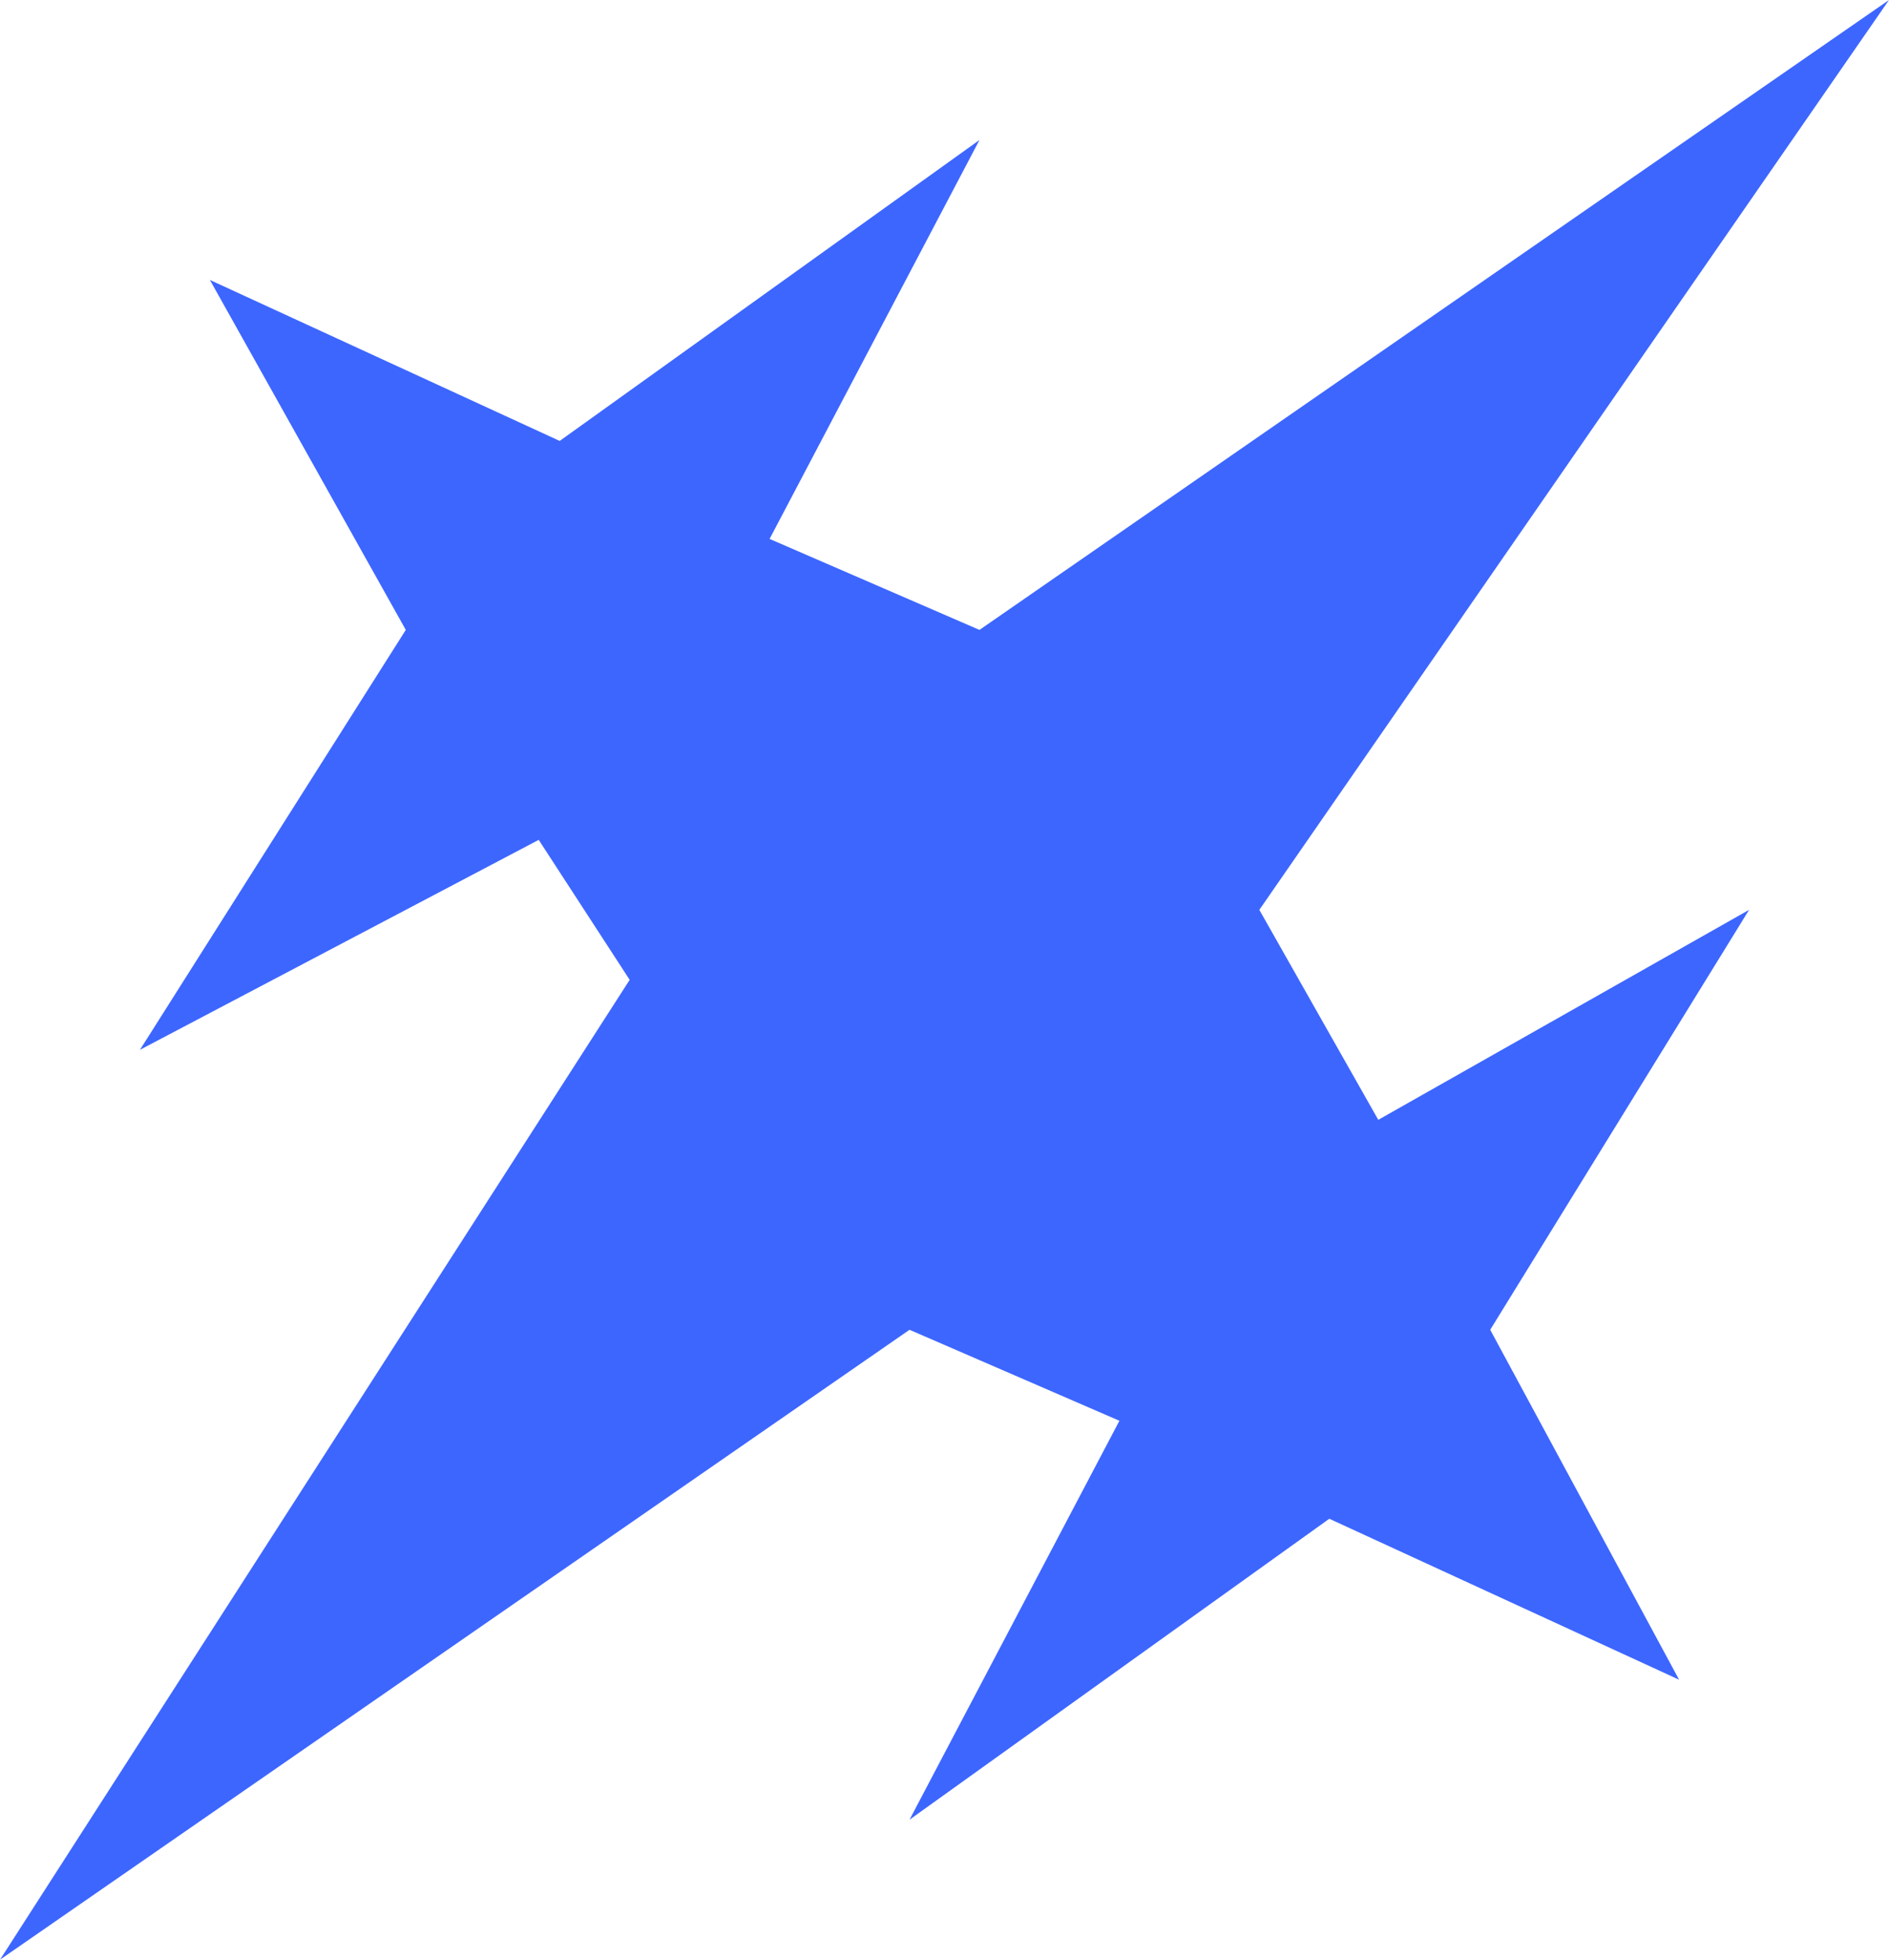 <svg xmlns="http://www.w3.org/2000/svg" fill="#3D66FF" viewBox="0 0 27 28"><path d="m27 0-9 13 1.7 3 5.3-3-3.7 6 2.7 5-5-2.3-6 4.3 3-5.7-3-1.3-13 9 9-14-1.3-2L2 15l3.8-6L3 4l5 2.3L14 2l-3 5.7L14 9z"/></svg>